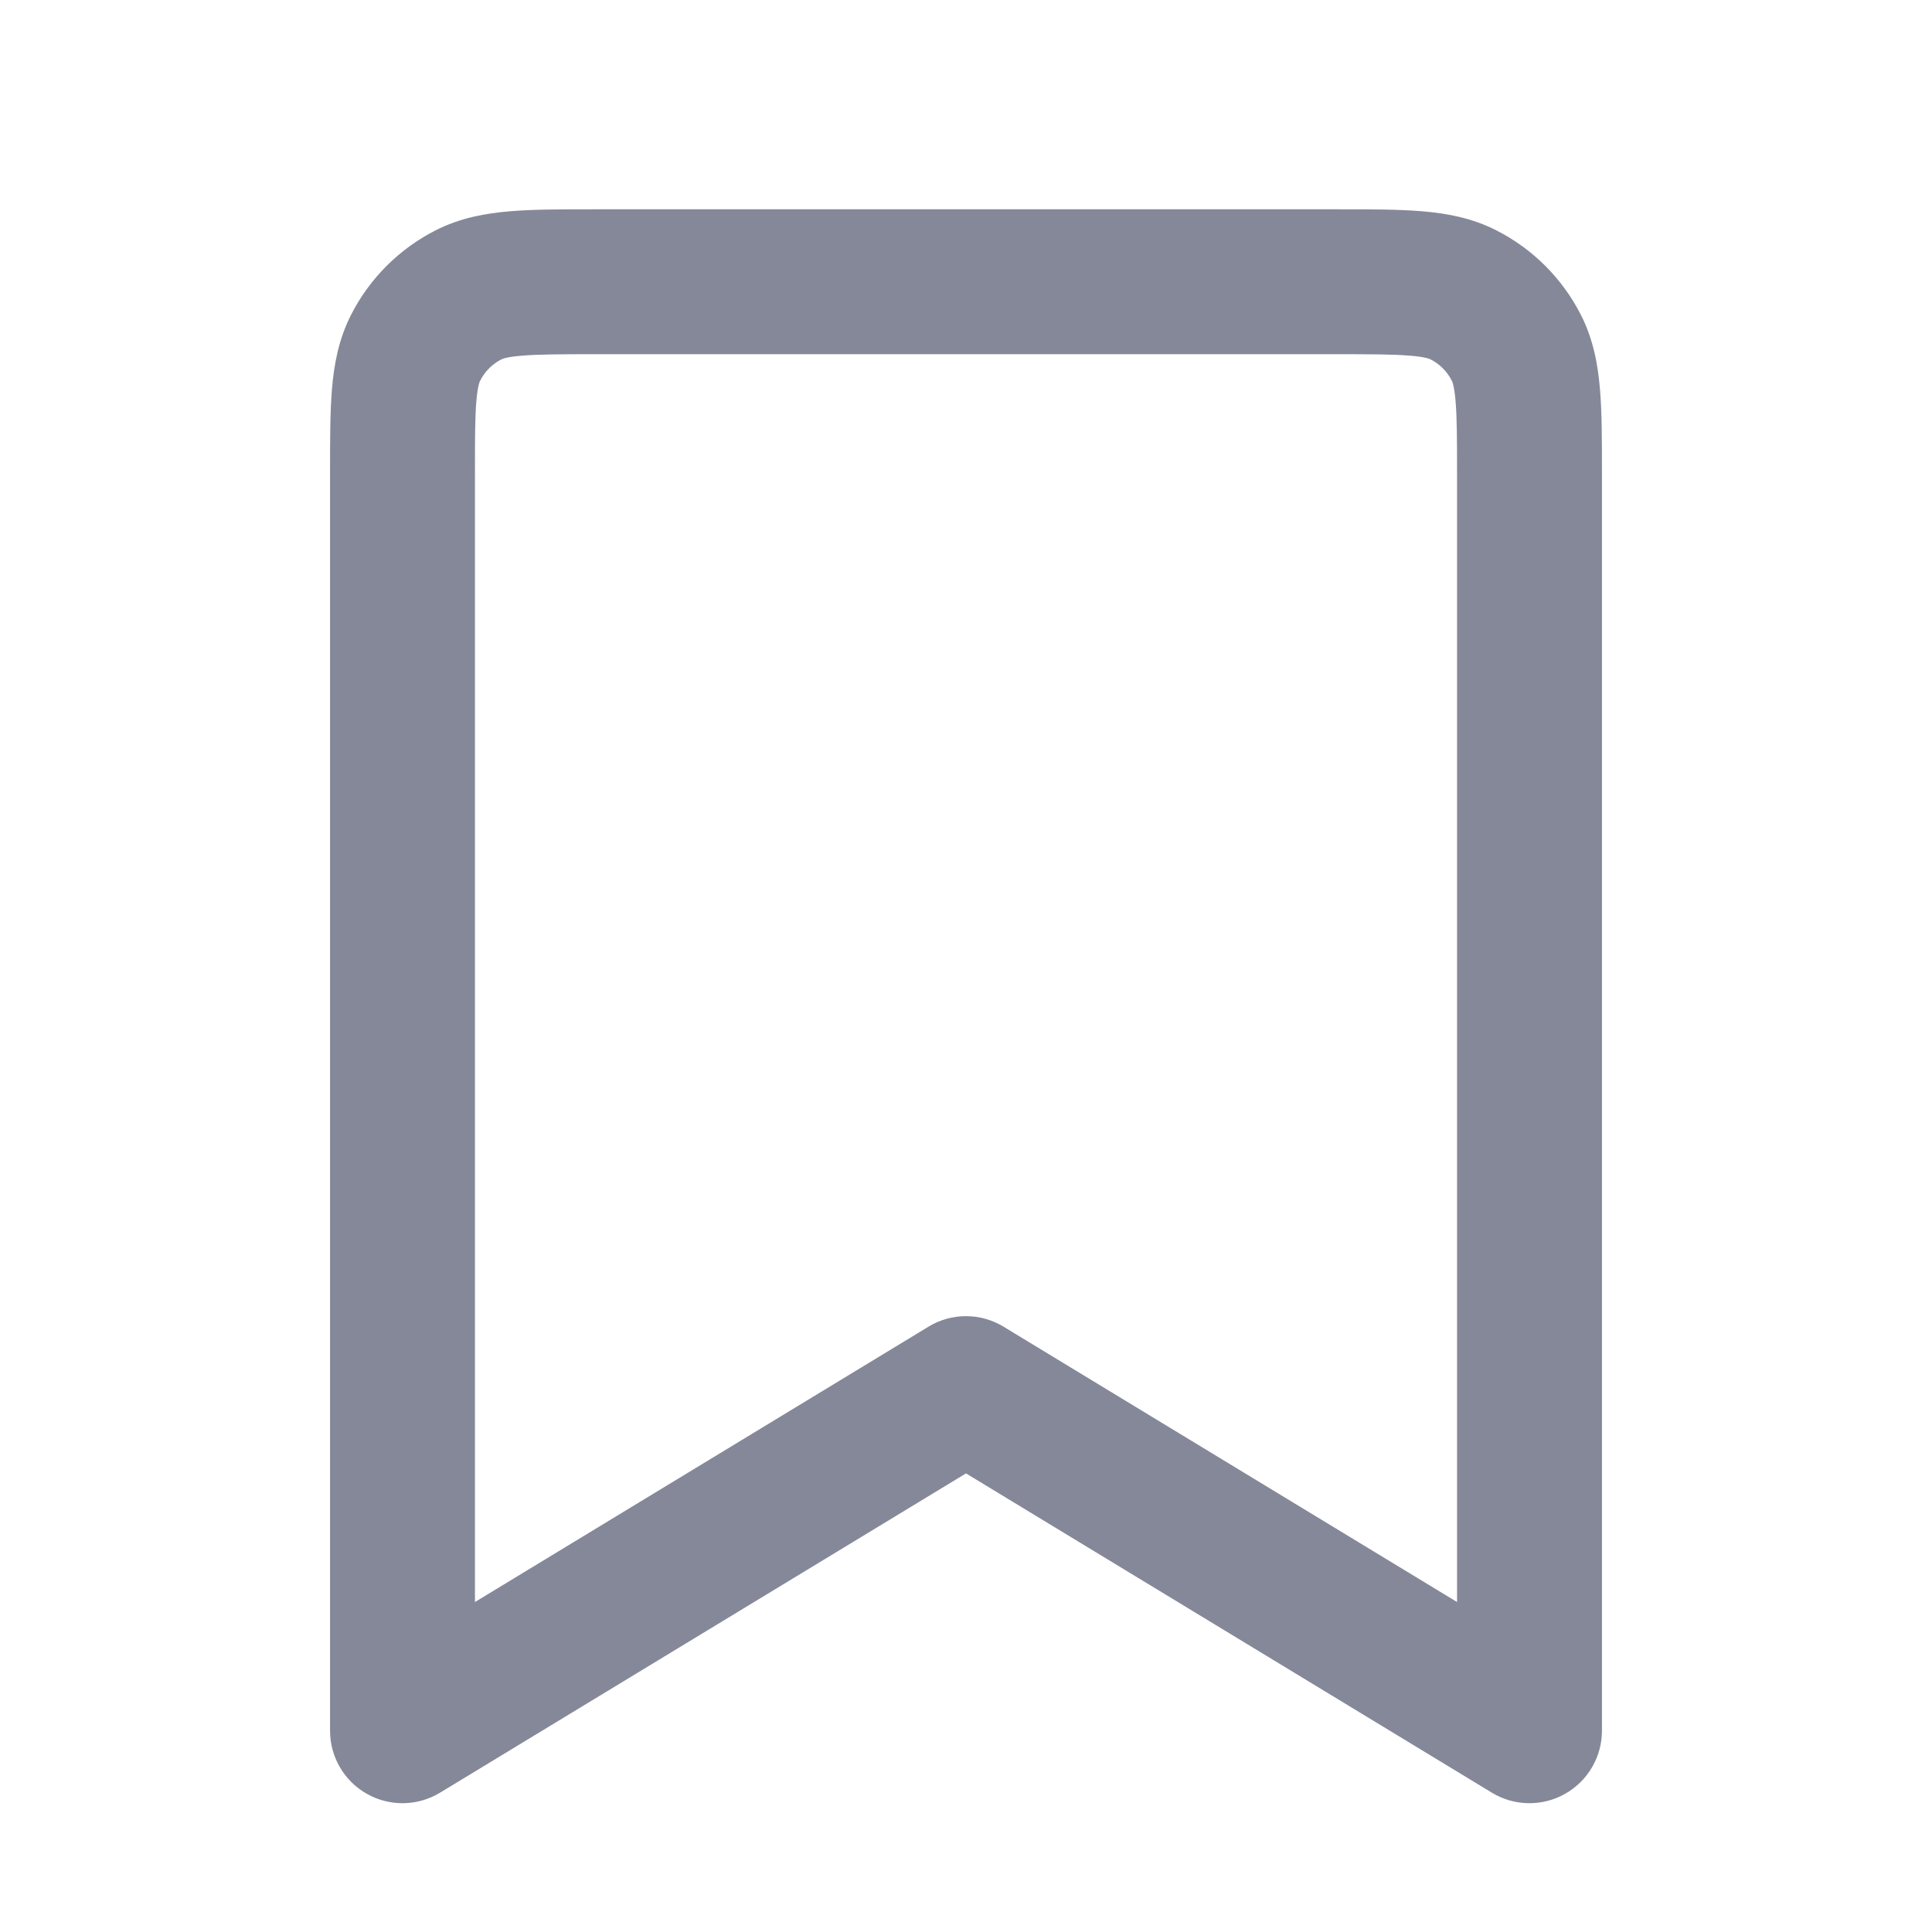 <svg xmlns="http://www.w3.org/2000/svg" width="24" height="24" viewBox="0 0 24 24" fill="none">
  <path fill-rule="evenodd" clip-rule="evenodd" d="M7.366 2.6C7.377 2.6 7.388 2.6 7.4 2.6L16.633 2.6C17.024 2.6 17.371 2.6 17.658 2.624C17.964 2.649 18.281 2.705 18.589 2.862C19.041 3.092 19.408 3.459 19.638 3.911C19.795 4.219 19.851 4.536 19.876 4.842C19.9 5.129 19.9 5.475 19.9 5.867L19.9 21.5C19.9 21.825 19.724 22.125 19.441 22.284C19.158 22.444 18.81 22.438 18.532 22.269L12 18.303L5.467 22.269C5.189 22.438 4.842 22.444 4.558 22.284C4.275 22.125 4.1 21.825 4.1 21.5V5.9C4.1 5.889 4.1 5.878 4.1 5.867C4.1 5.475 4.1 5.129 4.123 4.842C4.148 4.536 4.204 4.219 4.361 3.911C4.591 3.459 4.958 3.092 5.41 2.862C5.718 2.705 6.035 2.649 6.341 2.624C6.628 2.6 6.975 2.6 7.366 2.6ZM6.488 4.418C6.293 4.433 6.24 4.459 6.227 4.465C6.114 4.523 6.023 4.615 5.965 4.728C5.959 4.74 5.933 4.794 5.917 4.988C5.9 5.193 5.9 5.465 5.9 5.9V19.901L11.533 16.481C11.819 16.306 12.18 16.306 12.467 16.481L18.1 19.901V5.9C18.1 5.465 18.099 5.193 18.082 4.988C18.066 4.794 18.041 4.74 18.034 4.728C17.977 4.615 17.885 4.523 17.772 4.465C17.759 4.459 17.706 4.433 17.512 4.418C17.306 4.401 17.035 4.4 16.6 4.4H7.4C6.965 4.4 6.693 4.401 6.488 4.418Z" fill="#858898"/>
</svg>